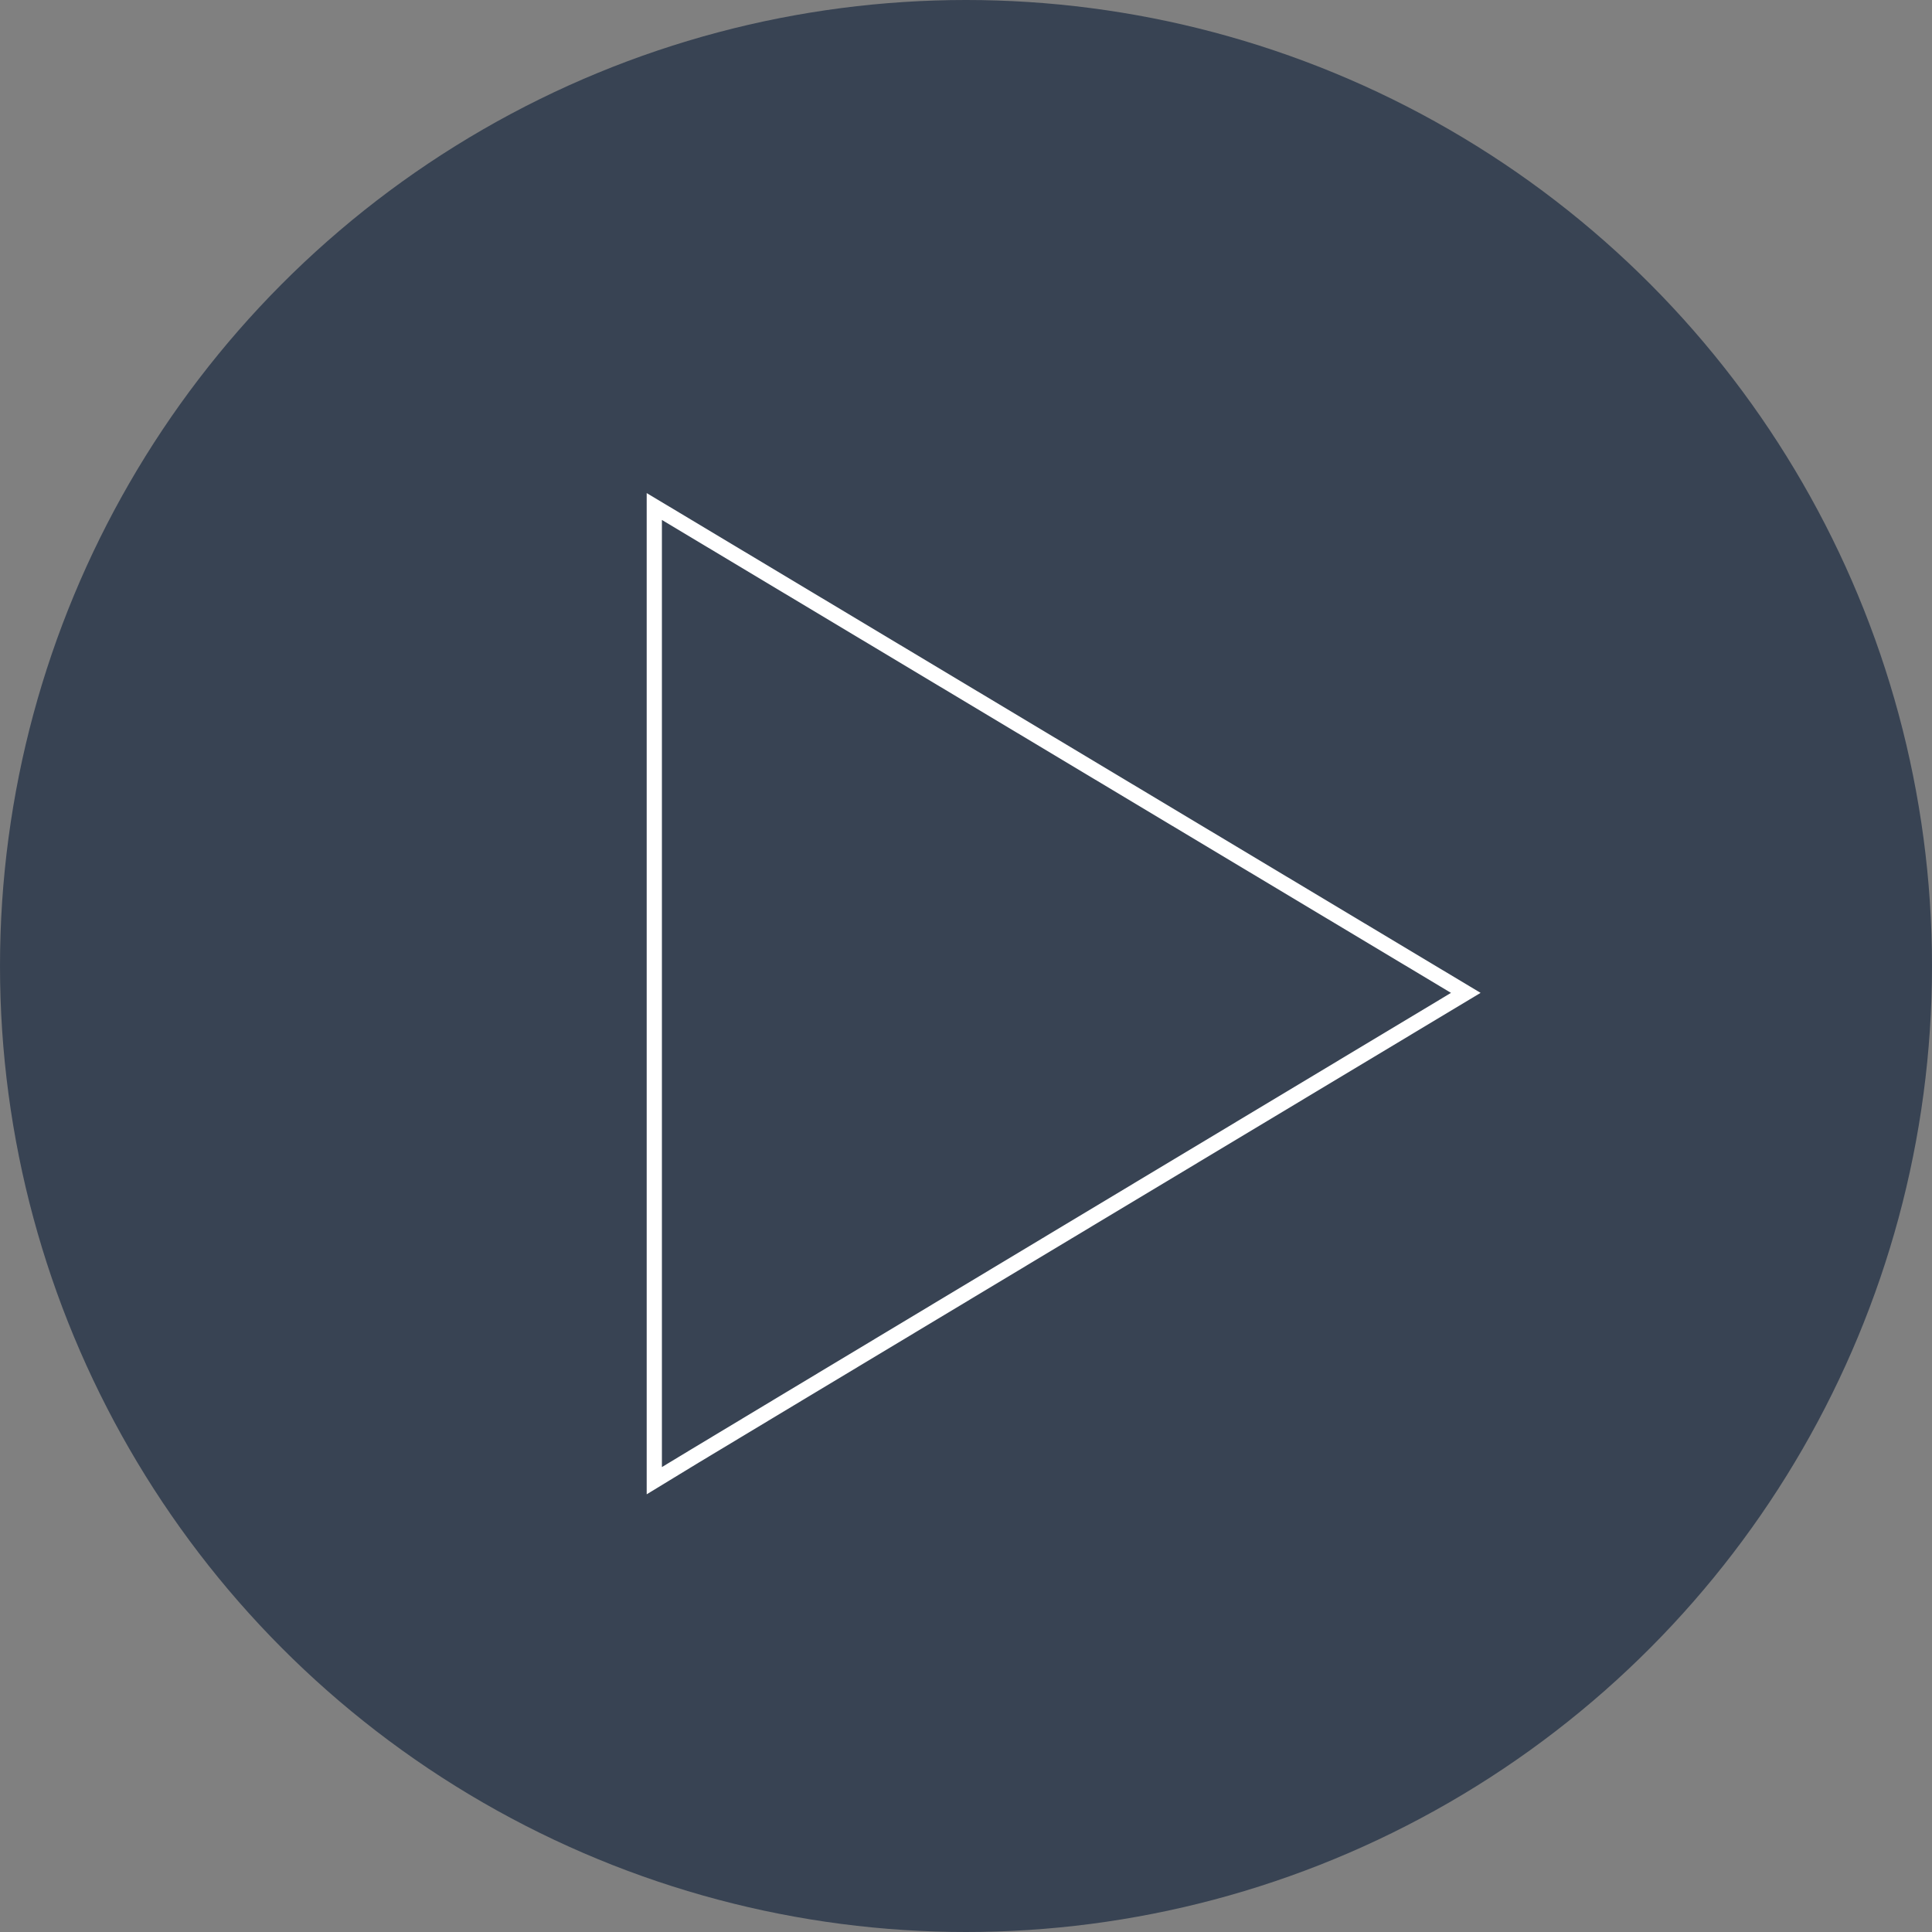 <!-- Generator: Adobe Illustrator 19.2.1, SVG Export Plug-In  -->
<svg version="1.1"
	 xmlns="http://www.w3.org/2000/svg" xmlns:xlink="http://www.w3.org/1999/xlink" xmlns:a="http://ns.adobe.com/AdobeSVGViewerExtensions/3.0/"
	 x="0px" y="0px" width="143.8px" height="143.8px" viewBox="0 0 143.8 143.8" style="enable-background:new 0 0 143.8 143.8;"
	 xml:space="preserve">
<rect x="0" y="0" width="143.8" height="143.8" fill="#808080" stroke="none"/>
<style type="text/css">
	.st0{opacity:0.59;fill:#081A35;}
	.st1{fill:none;stroke:#FFFFFF;stroke-width:1.133;stroke-miterlimit:10;}
</style>
<defs>
</defs>
<g>
	<circle class="st0" cx="71.9" cy="71.9" r="71.9"/>
	<path class="st1" d="M109.1,73.9L48.7,37.7l0,72.5C50.3,109.2,109.1,73.9,109.1,73.9z"/>
</g>
</svg>
